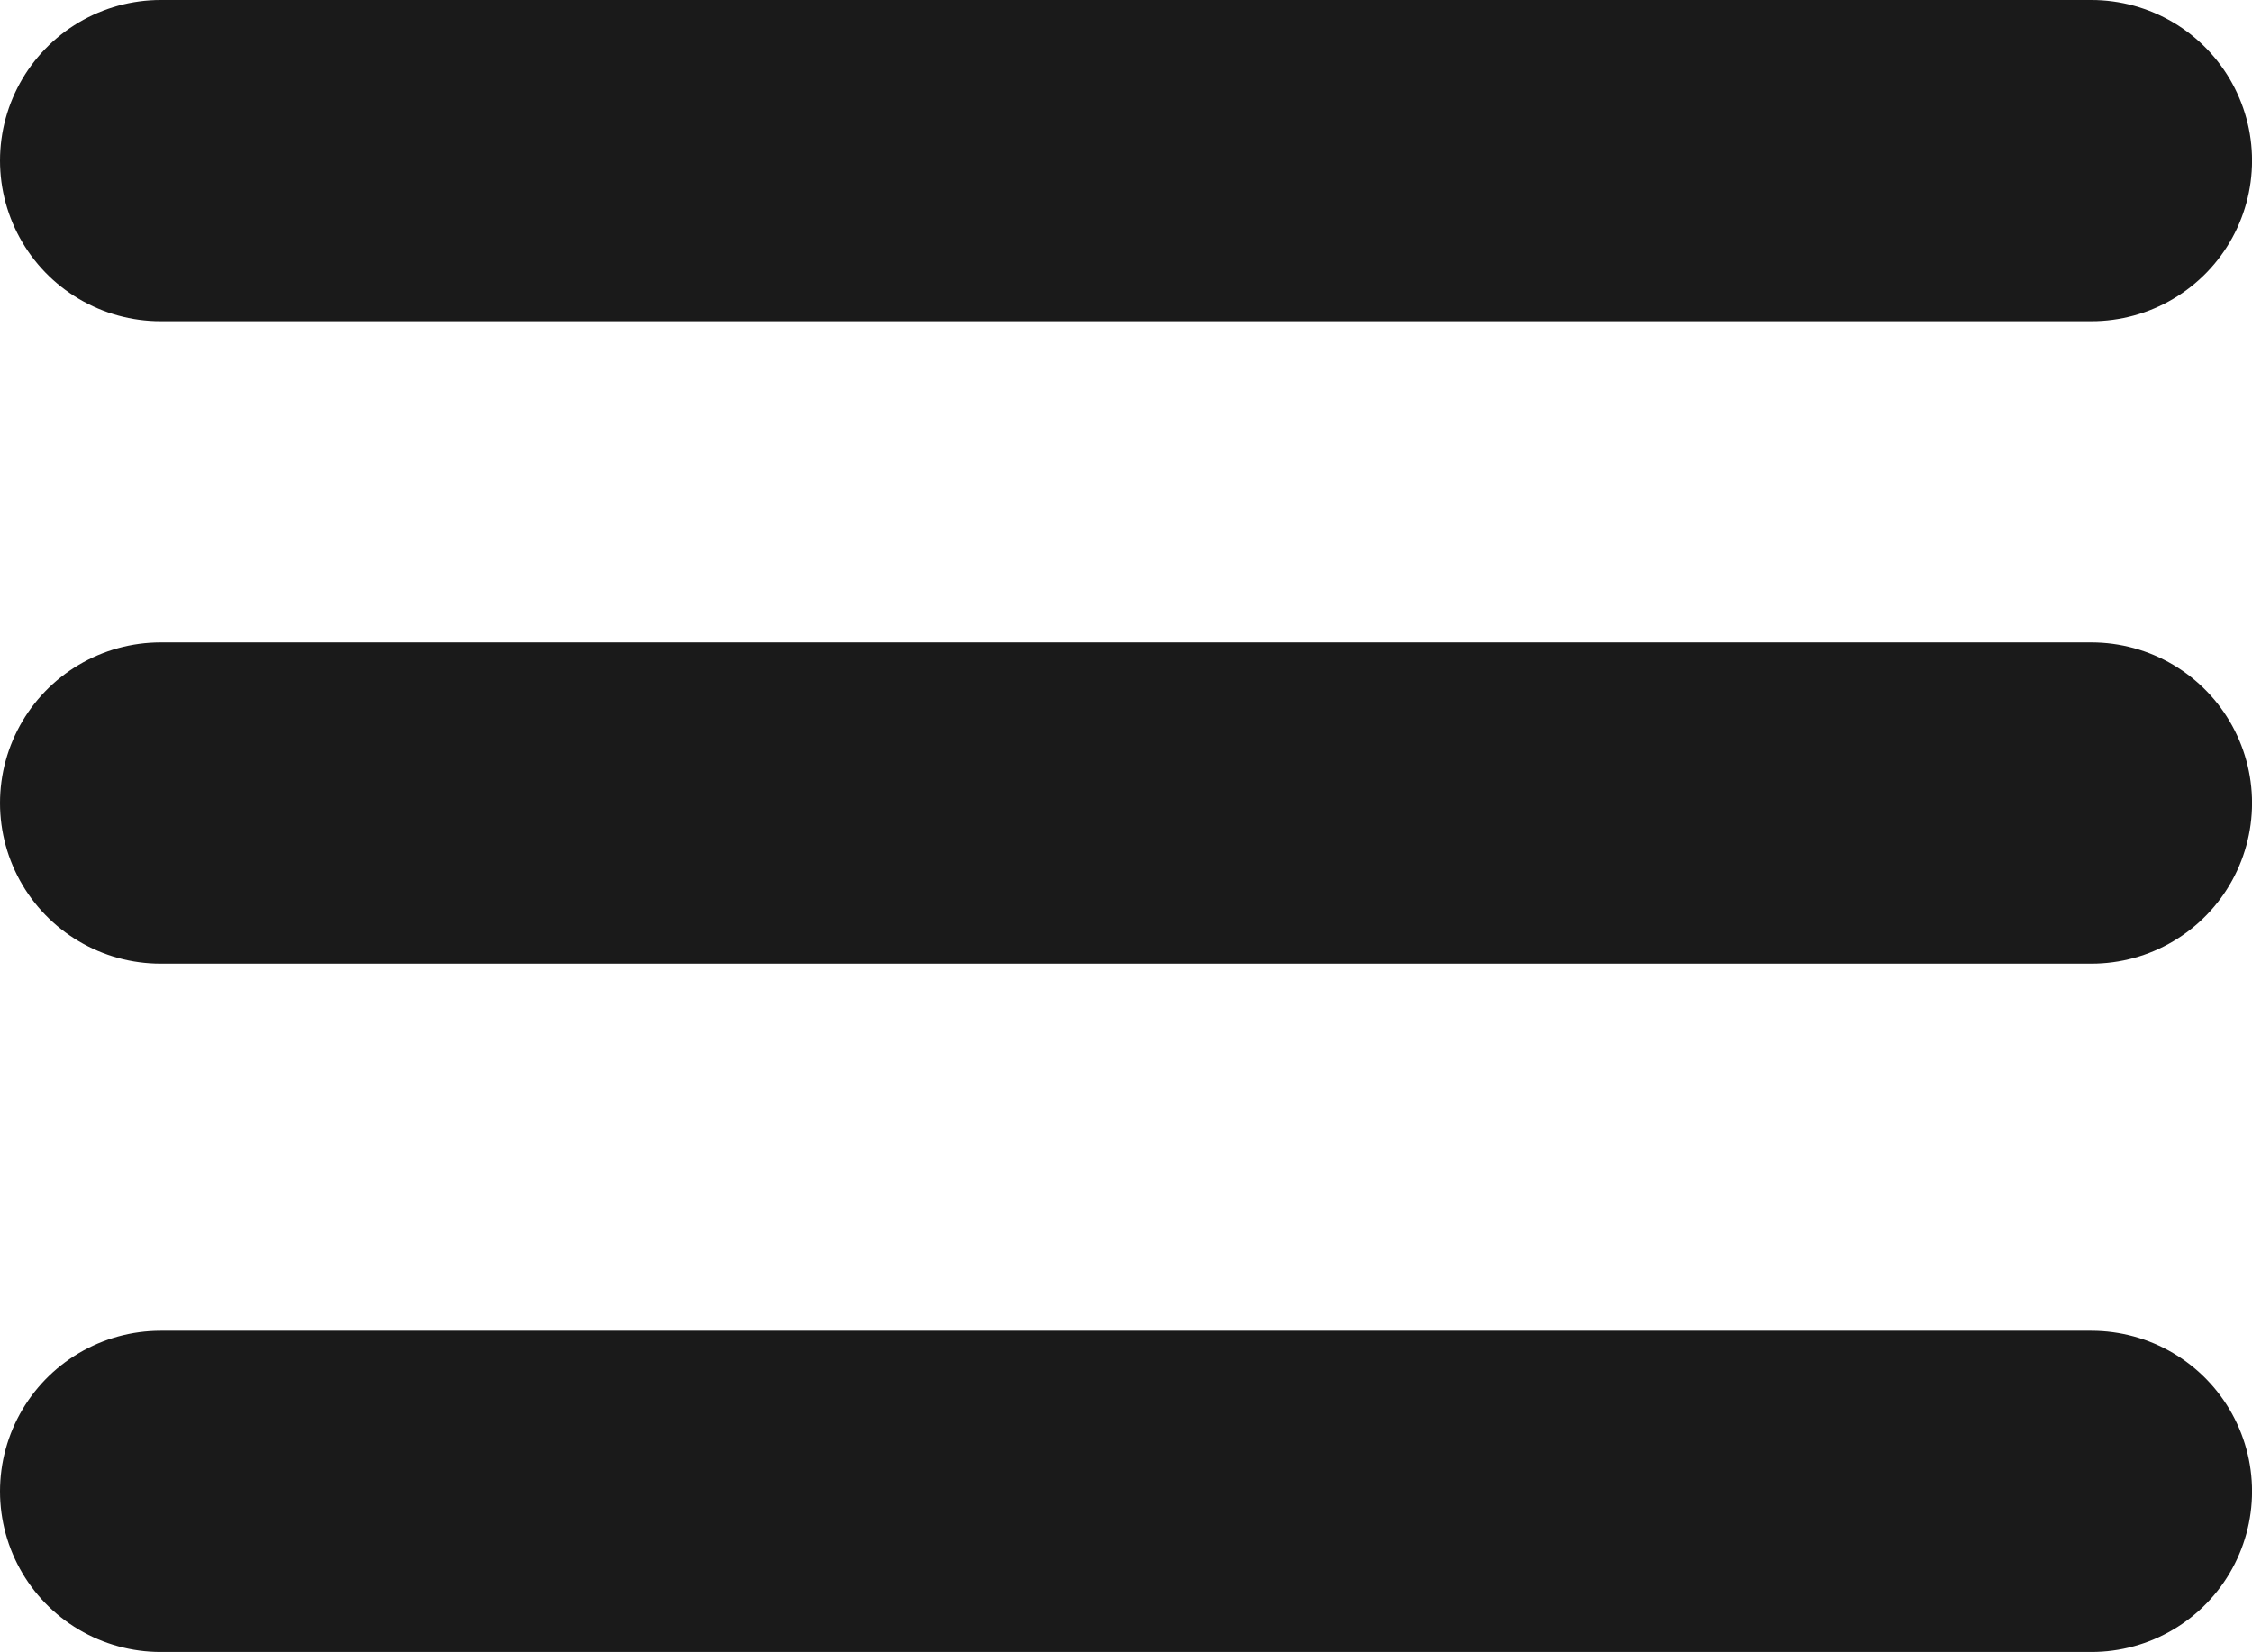 <svg xmlns="http://www.w3.org/2000/svg" width="49.074" height="36" fill="none" stroke="#1a1a1a" stroke-linecap="round" stroke-width="7" xmlns:v="https://vecta.io/nano"><path d="M3.5 32.5h42.075M3.5 3.5h42.075"/><path d="M3.5 17.5h42.075"/></svg>